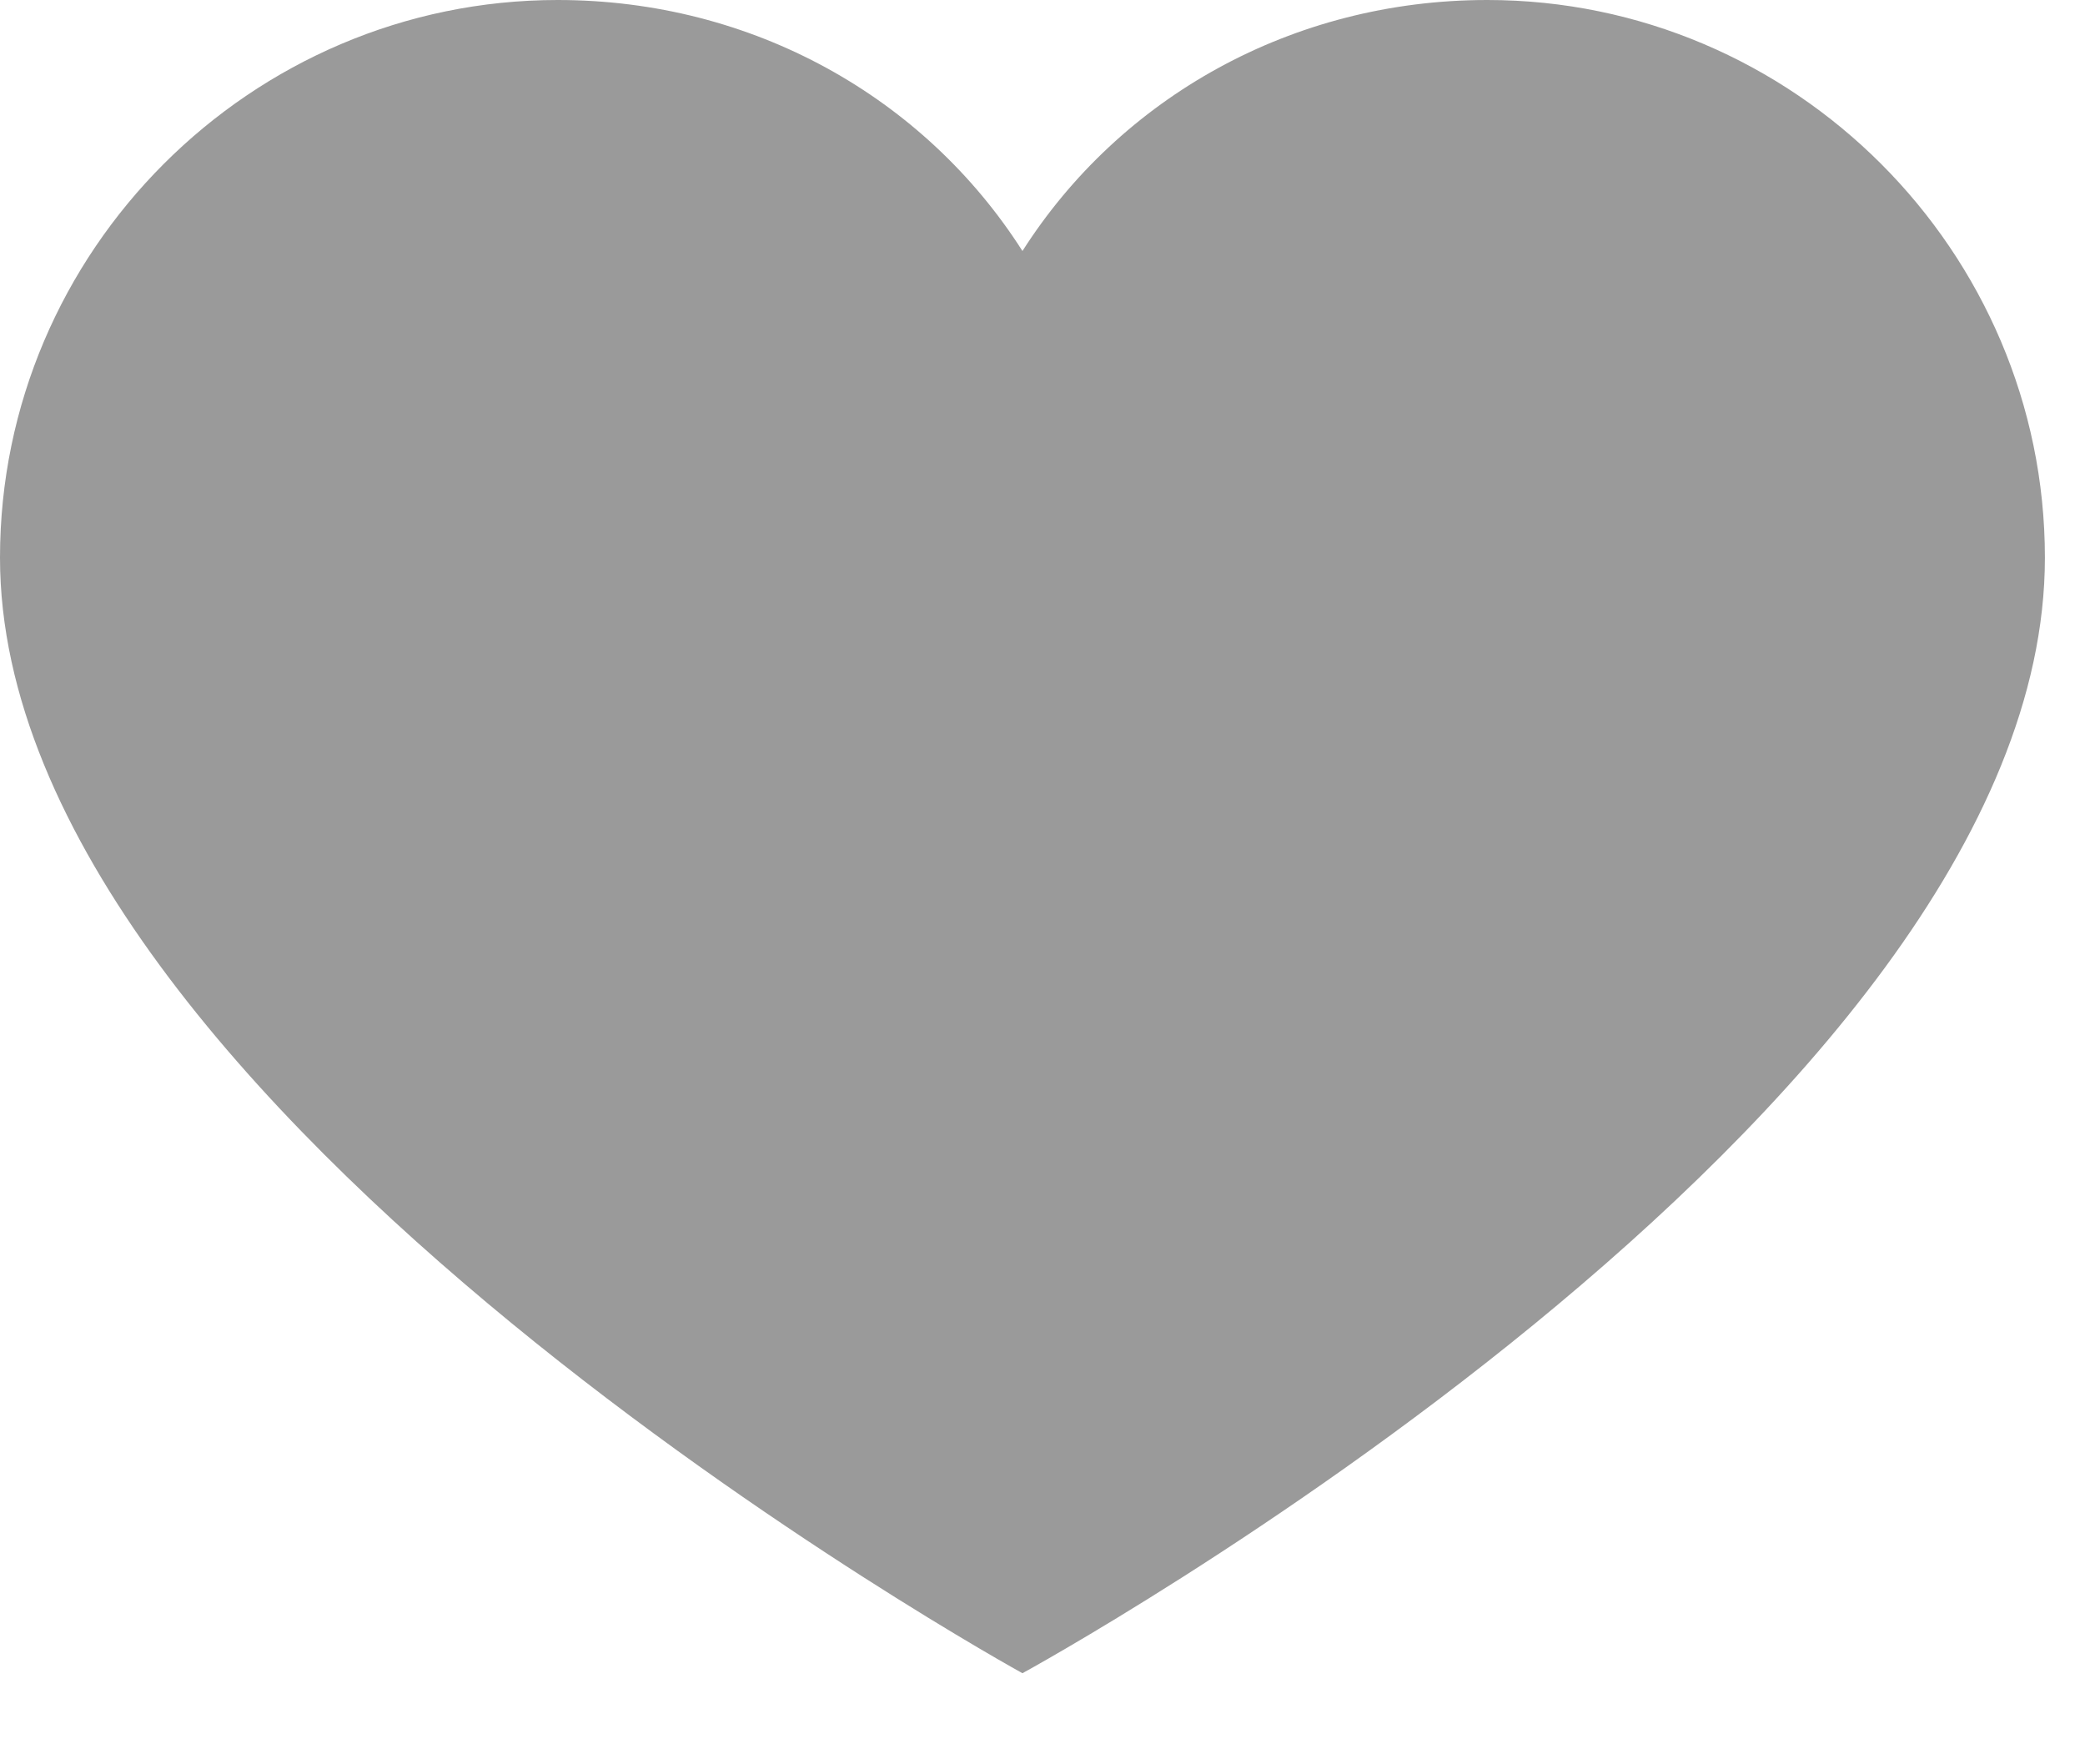 <svg width="13" height="11" viewBox="0 0 13 11" fill="none" xmlns="http://www.w3.org/2000/svg">
<path d="M9.273 0C8.056 0 6.984 0.609 6.375 1.565C5.766 0.609 4.694 0 3.477 0C1.565 0 0 1.565 0 3.477C0 6.926 6.375 10.432 6.375 10.432C6.375 10.432 12.75 6.955 12.75 3.477C12.75 1.565 11.185 0 9.273 0Z" fill="#9A9A9A"/>
</svg>
